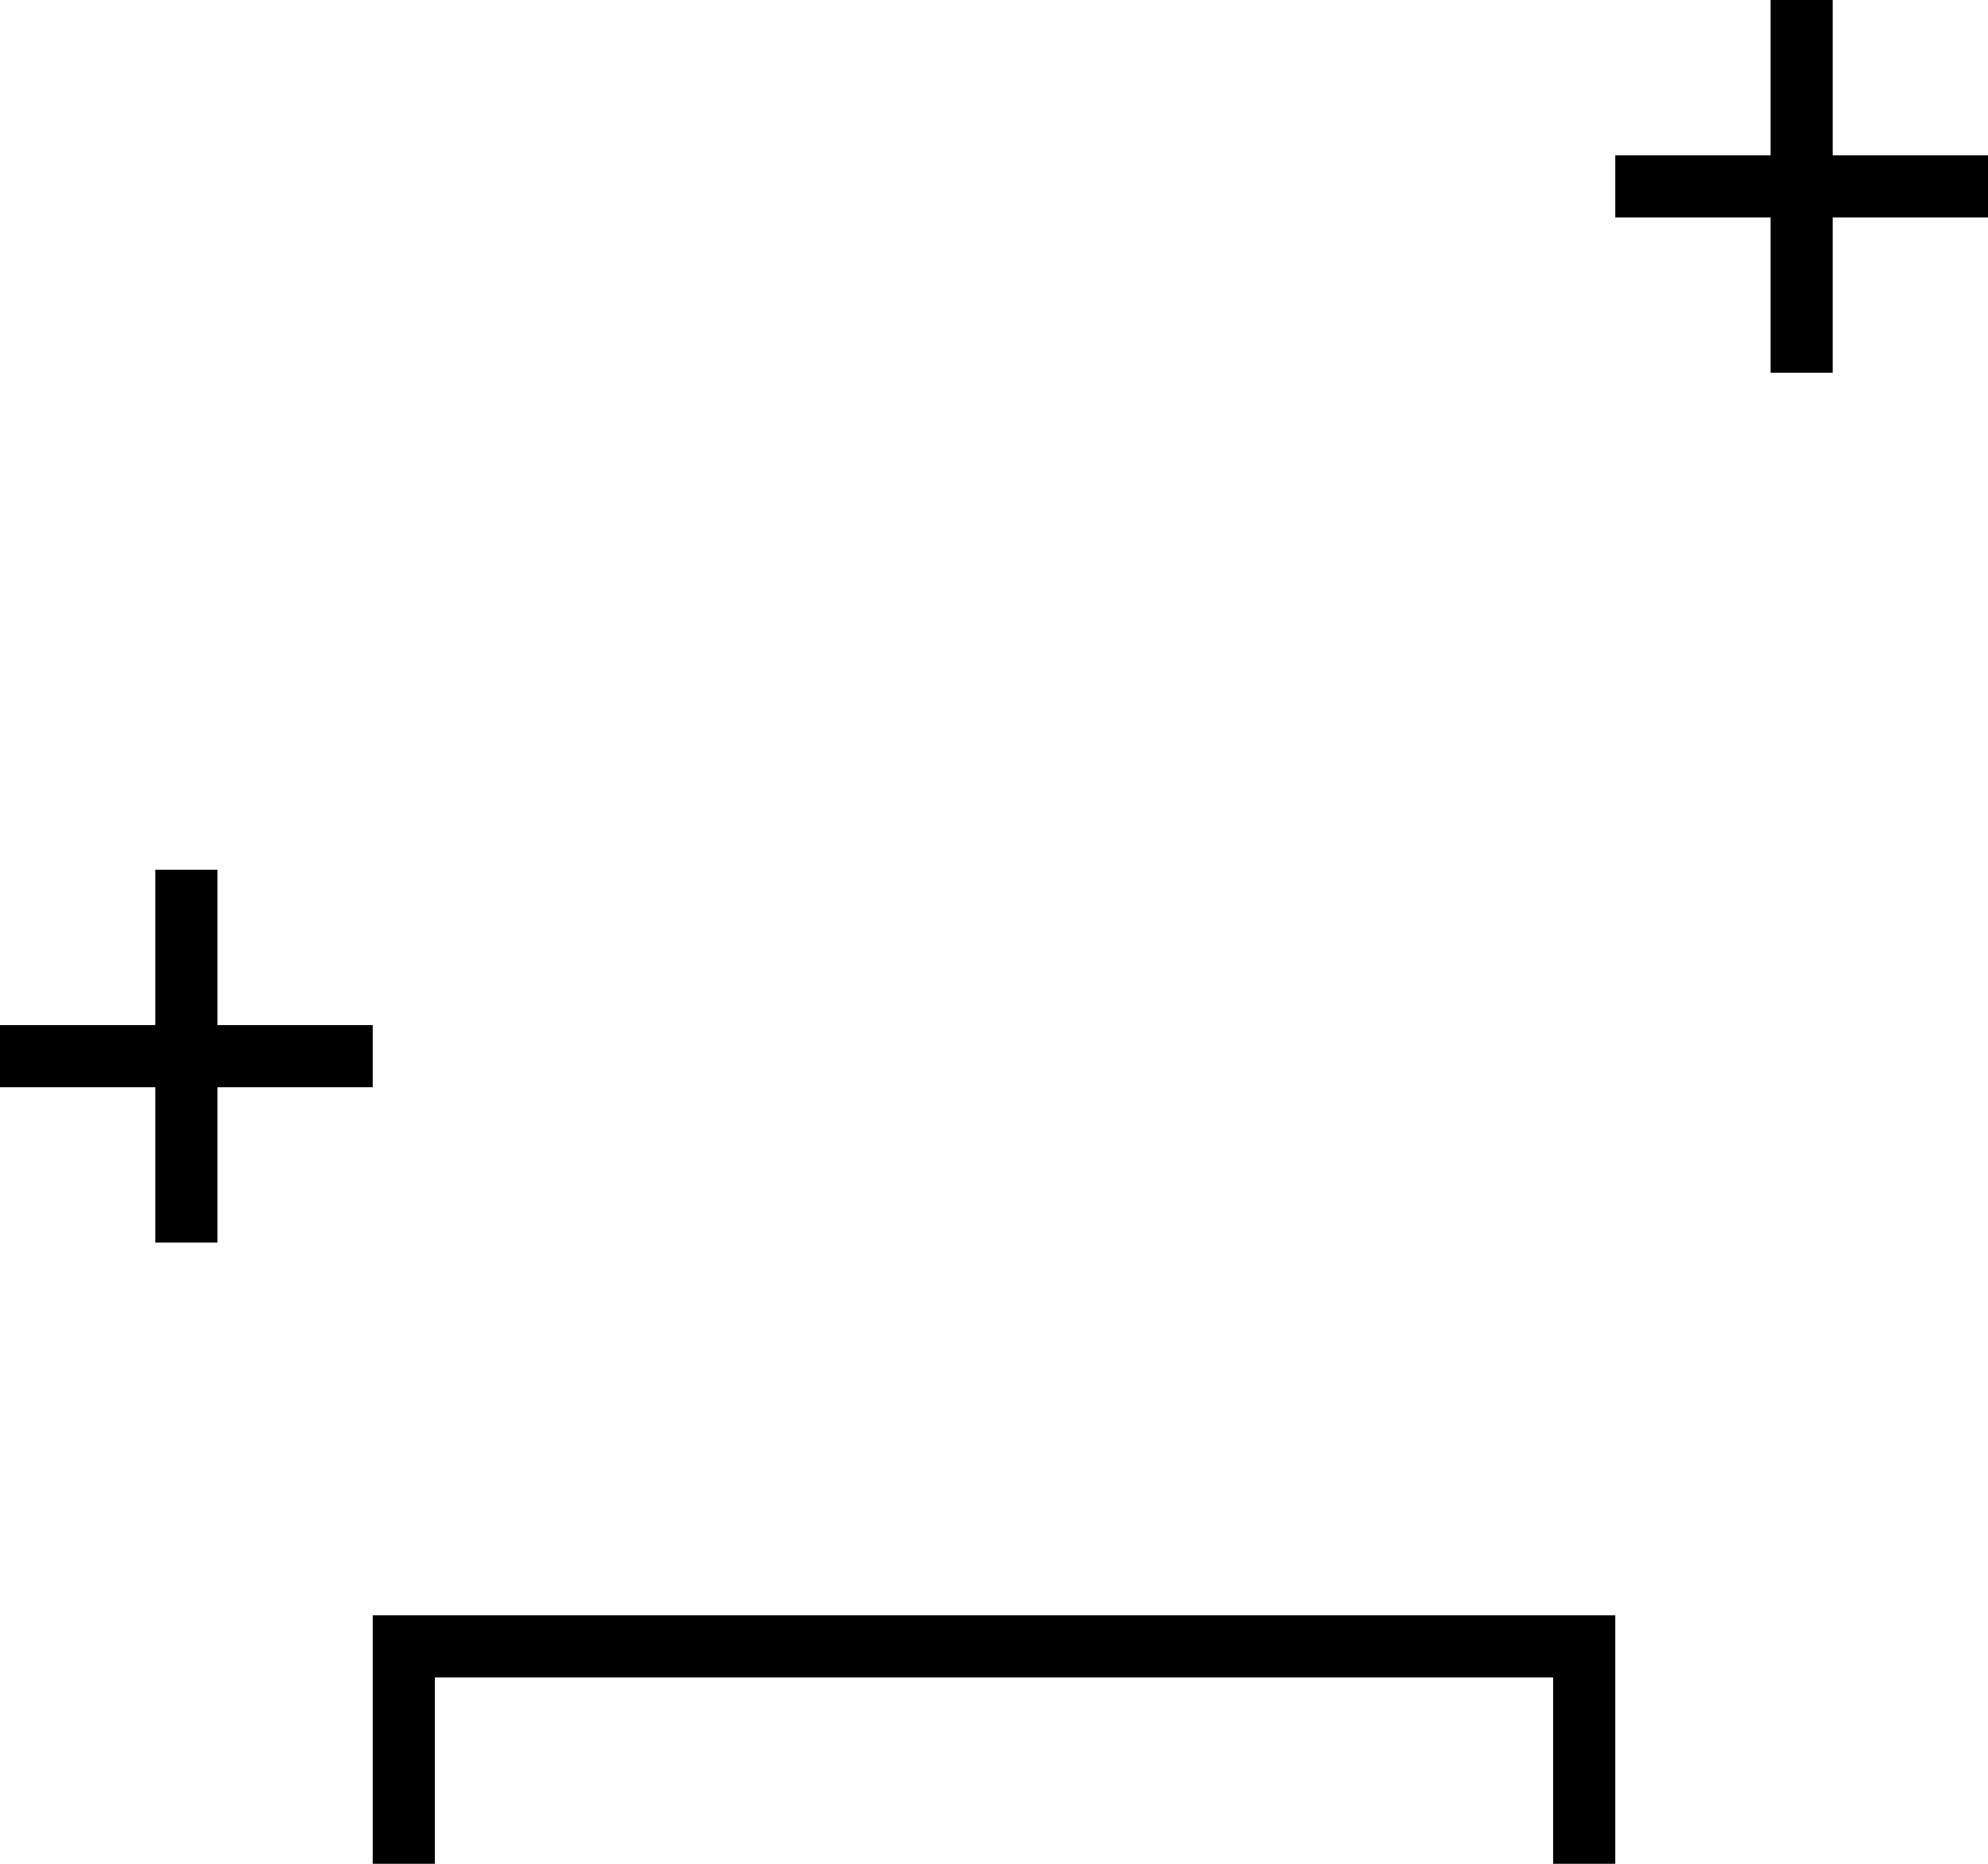 <svg xmlns="http://www.w3.org/2000/svg" viewBox="0 0 512 480">
  <path d="M 472 8 L 472 0 L 472 8 L 472 0 L 456 0 L 456 0 L 456 8 L 456 8 L 456 40 L 456 40 L 424 40 L 416 40 L 416 56 L 416 56 L 424 56 L 456 56 L 456 88 L 456 88 L 456 96 L 456 96 L 472 96 L 472 96 L 472 88 L 472 88 L 472 56 L 472 56 L 504 56 L 512 56 L 512 40 L 512 40 L 504 40 L 472 40 L 472 8 L 472 8 Z M 56 232 L 56 224 L 56 232 L 56 224 L 40 224 L 40 224 L 40 232 L 40 232 L 40 264 L 40 264 L 8 264 L 0 264 L 0 280 L 0 280 L 8 280 L 40 280 L 40 312 L 40 312 L 40 320 L 40 320 L 56 320 L 56 320 L 56 312 L 56 312 L 56 280 L 56 280 L 88 280 L 96 280 L 96 264 L 96 264 L 88 264 L 56 264 L 56 232 L 56 232 Z M 104 416 L 96 416 L 104 416 L 96 416 L 96 424 L 96 424 L 96 472 L 96 472 L 96 480 L 96 480 L 112 480 L 112 480 L 112 472 L 112 472 L 112 432 L 112 432 L 400 432 L 400 432 L 400 472 L 400 472 L 400 480 L 400 480 L 416 480 L 416 480 L 416 472 L 416 472 L 416 424 L 416 424 L 416 416 L 416 416 L 408 416 L 104 416 Z" />
</svg>